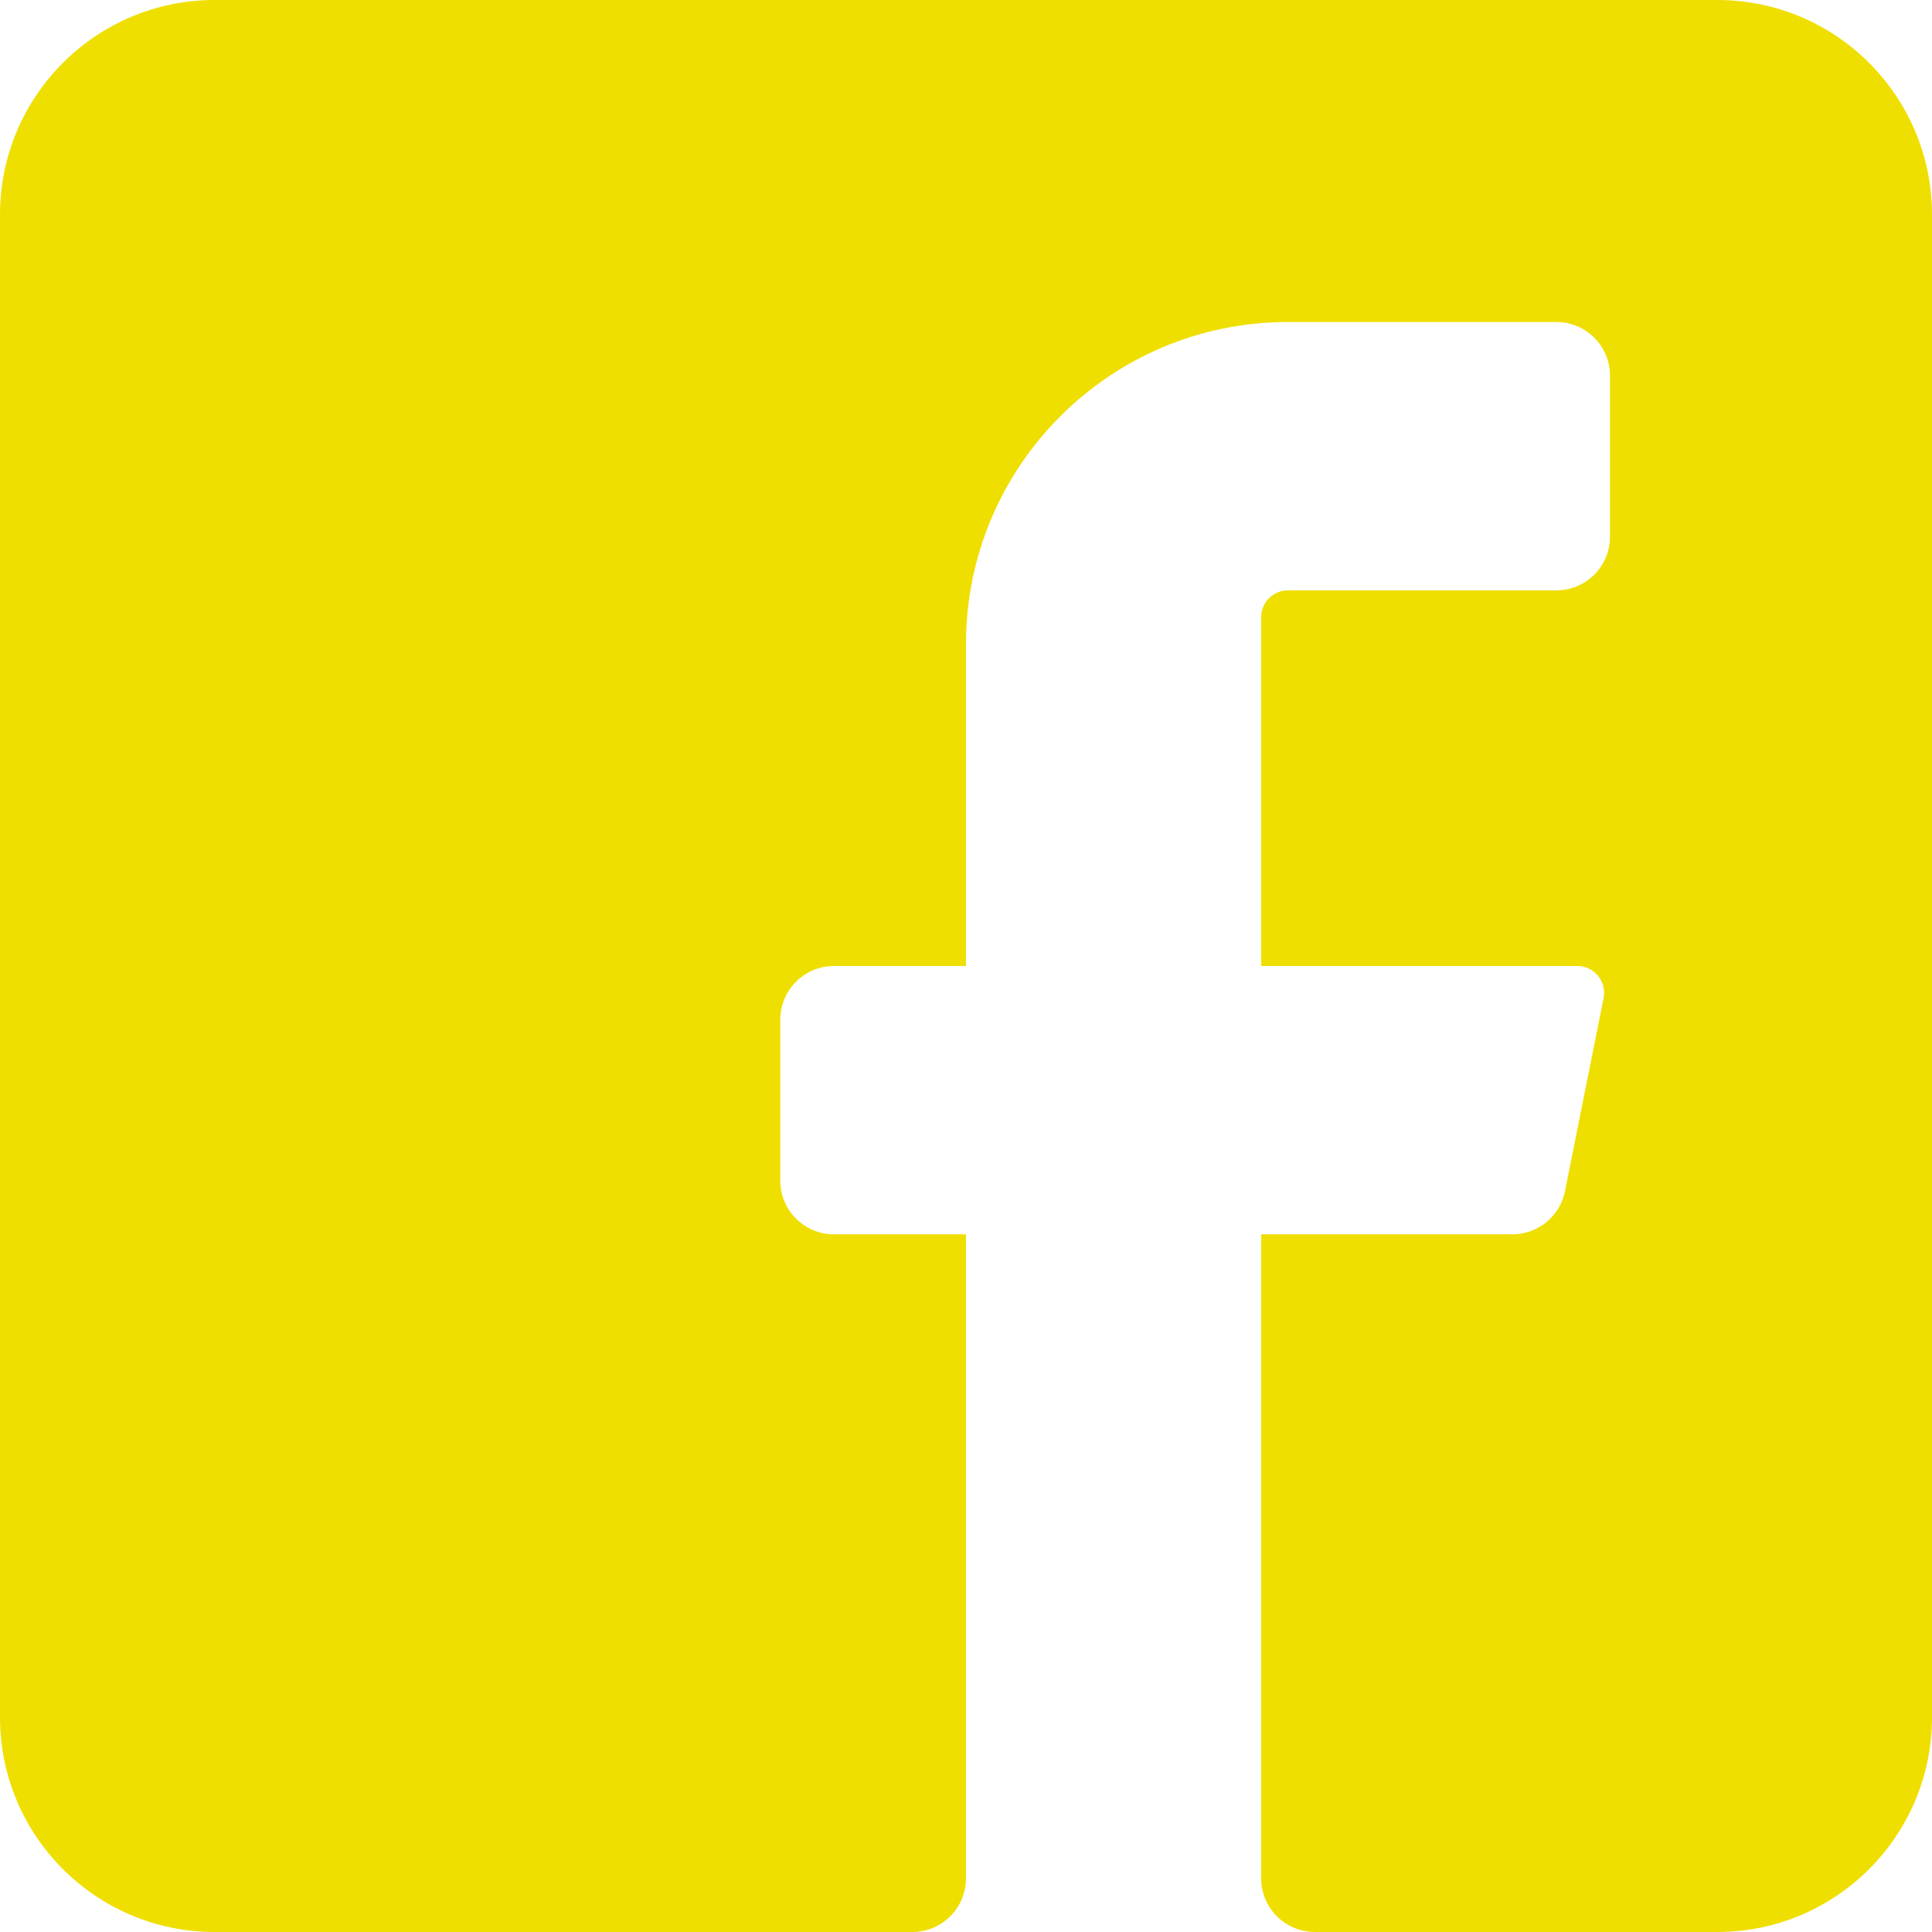 <svg width="36" height="36" viewBox="0 0 36 36" fill="none" xmlns="http://www.w3.org/2000/svg">
    <path d="M36 4V32C36 34.209 34.209 36 32 36H24.5C23.948 36 23.5 35.552 23.5 35V23H28.18C28.655 23 29.065 22.666 29.16 22.2L29.88 18.6C29.91 18.455 29.873 18.303 29.781 18.188C29.688 18.072 29.548 18.003 29.4 18H23.5V11.5C23.5 11.224 23.724 11 24 11H29C29.552 11 30 10.552 30 10V7C30 6.448 29.552 6 29 6H24C20.686 6 18 8.686 18 12V18H15.54C14.988 18 14.54 18.448 14.54 19V22C14.54 22.552 14.988 23 15.54 23H18V35C18 35.552 17.552 36 17 36H4C1.791 36 0 34.209 0 32V4C0 1.791 1.791 0 4 0H32C34.209 0 36 1.791 36 4Z" fill="#EFDF00"/>
</svg>
